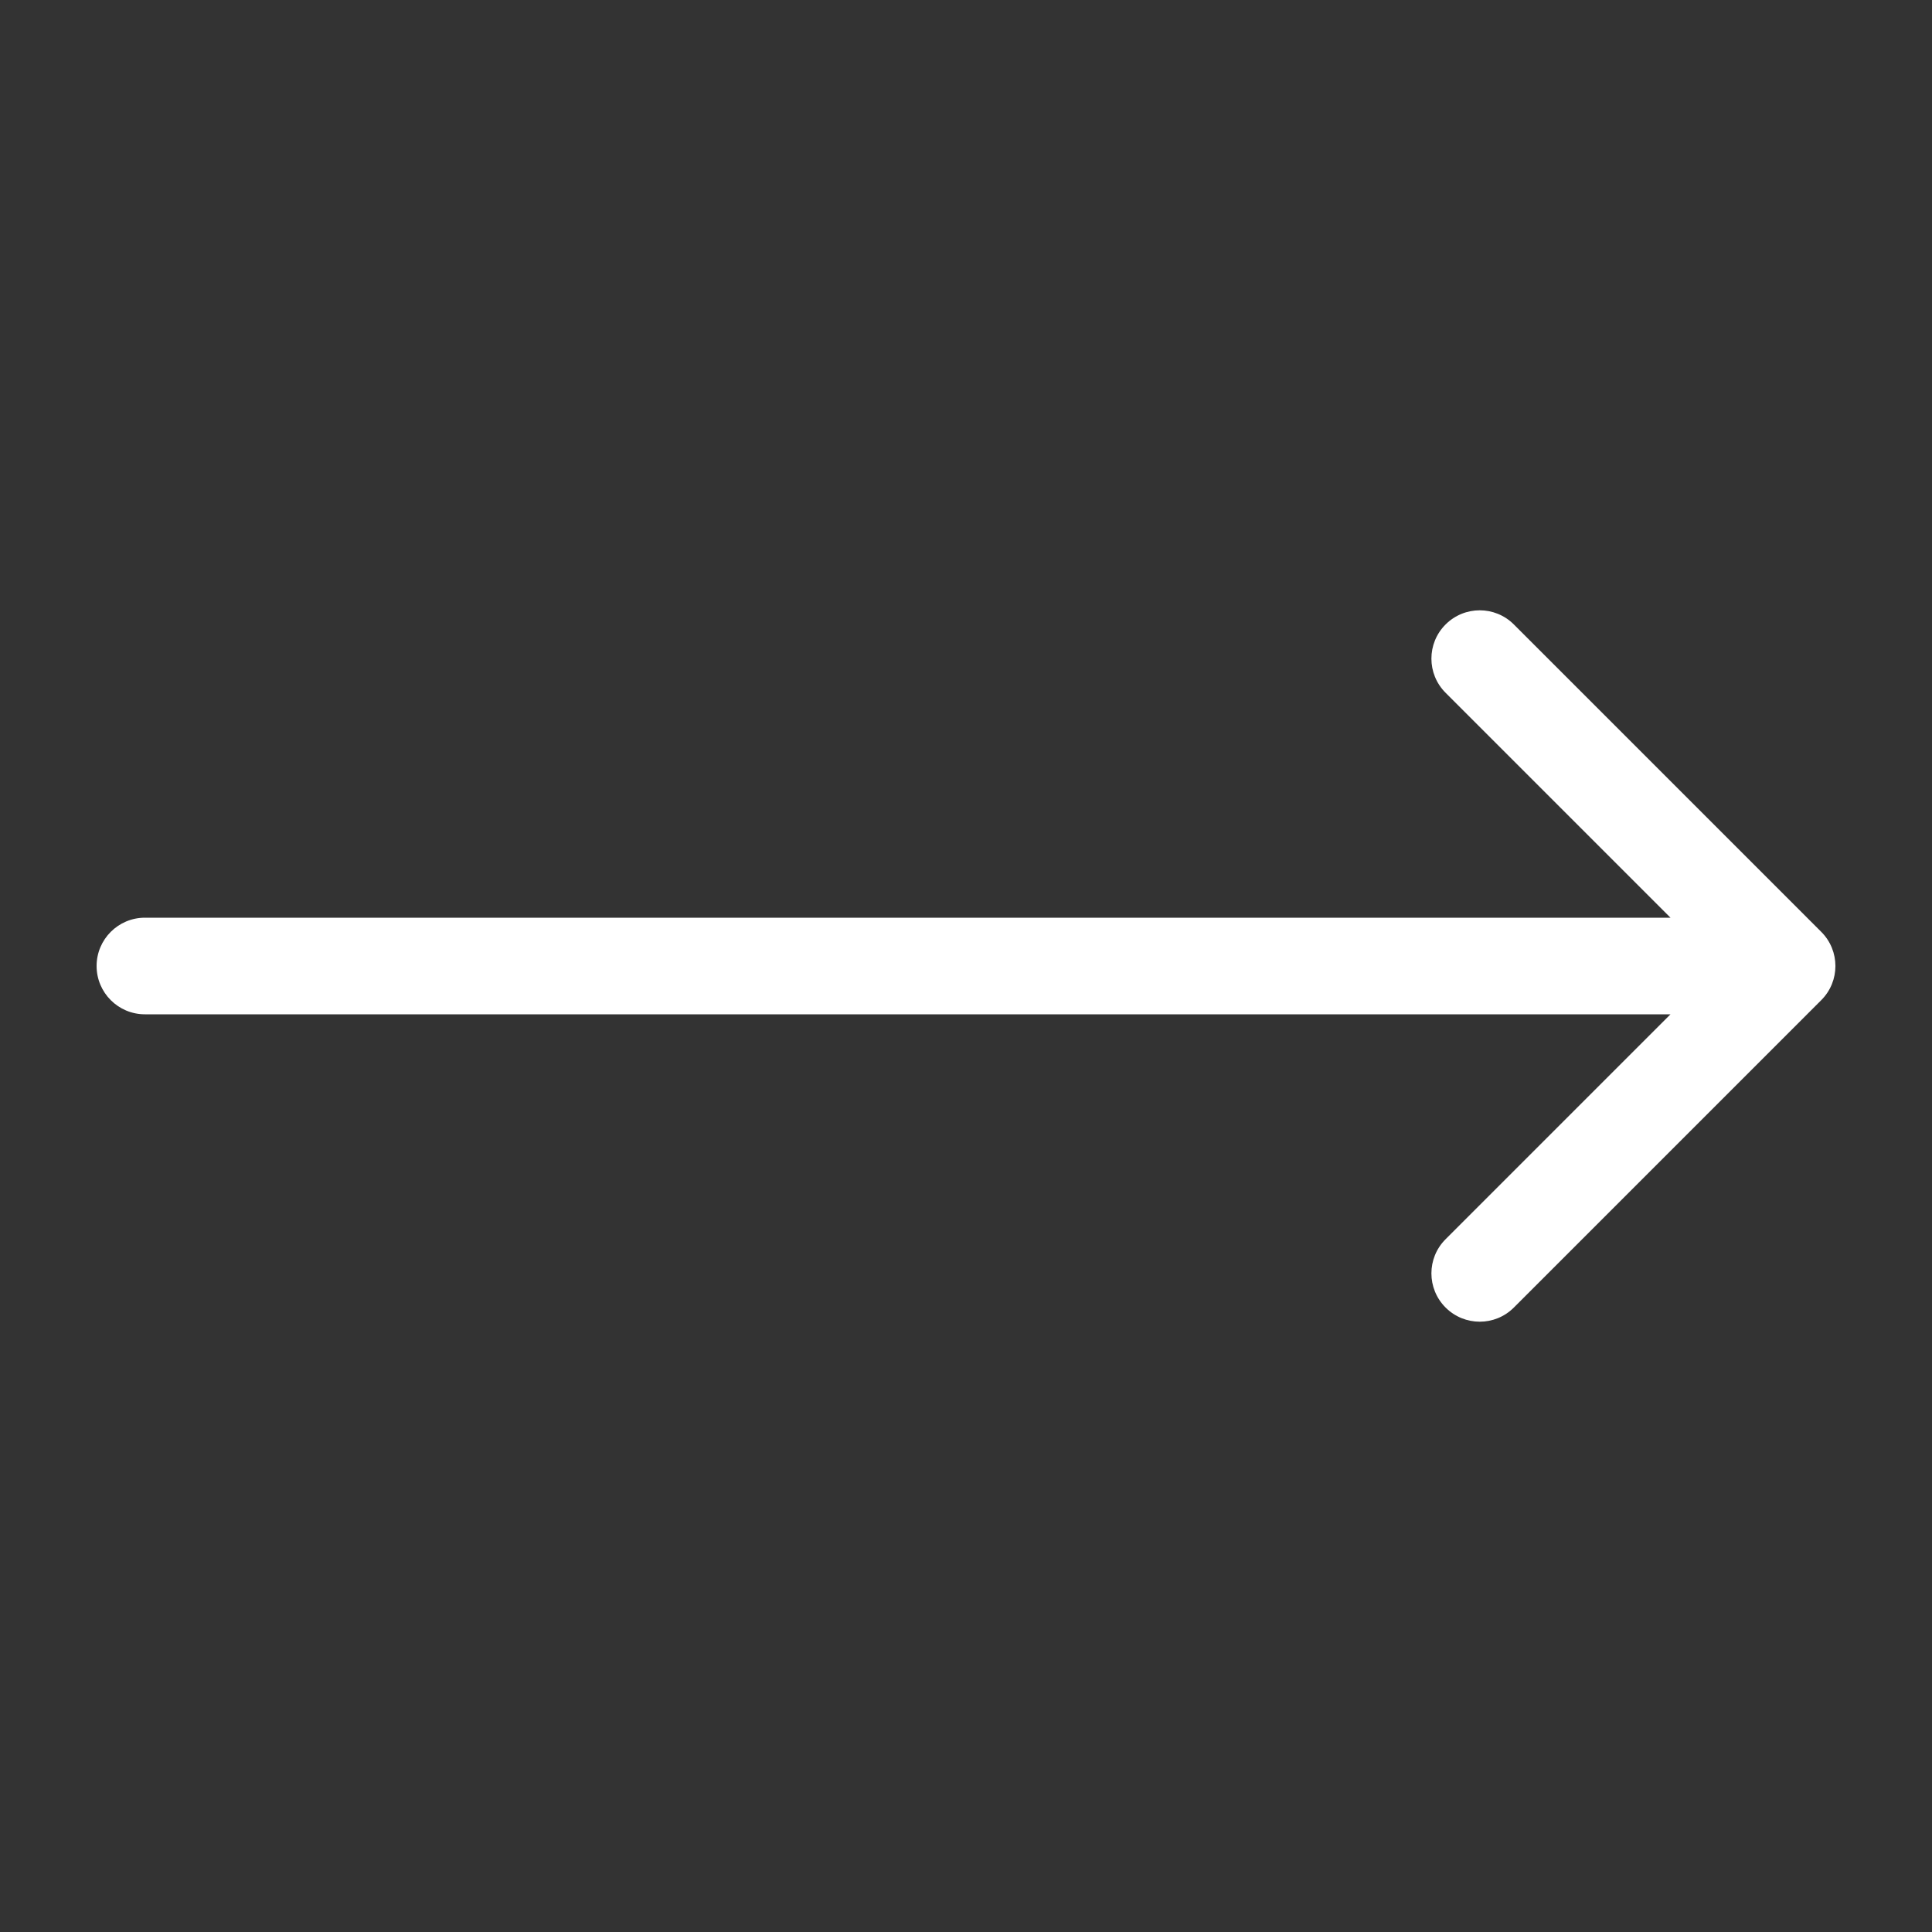<svg width="40" height="40" viewBox="0 0 40 40" fill="none" xmlns="http://www.w3.org/2000/svg">
<rect x="0" y="0" width="40" height="40" fill="#333333" stroke="none"/>
<path d="M37.707 20.707C38.098 20.317 38.098 19.683 37.707 19.293L31.343 12.929C30.953 12.538 30.32 12.538 29.929 12.929C29.538 13.319 29.538 13.953 29.929 14.343L35.586 20L29.929 25.657C29.538 26.047 29.538 26.68 29.929 27.071C30.32 27.462 30.953 27.462 31.343 27.071L37.707 20.707ZM3 19C2.448 19 2 19.448 2 20C2 20.552 2.448 21 3 21L3 19ZM37 19L3 19L3 21L37 21L37 19Z" fill="#ffffff"/>
</svg>
